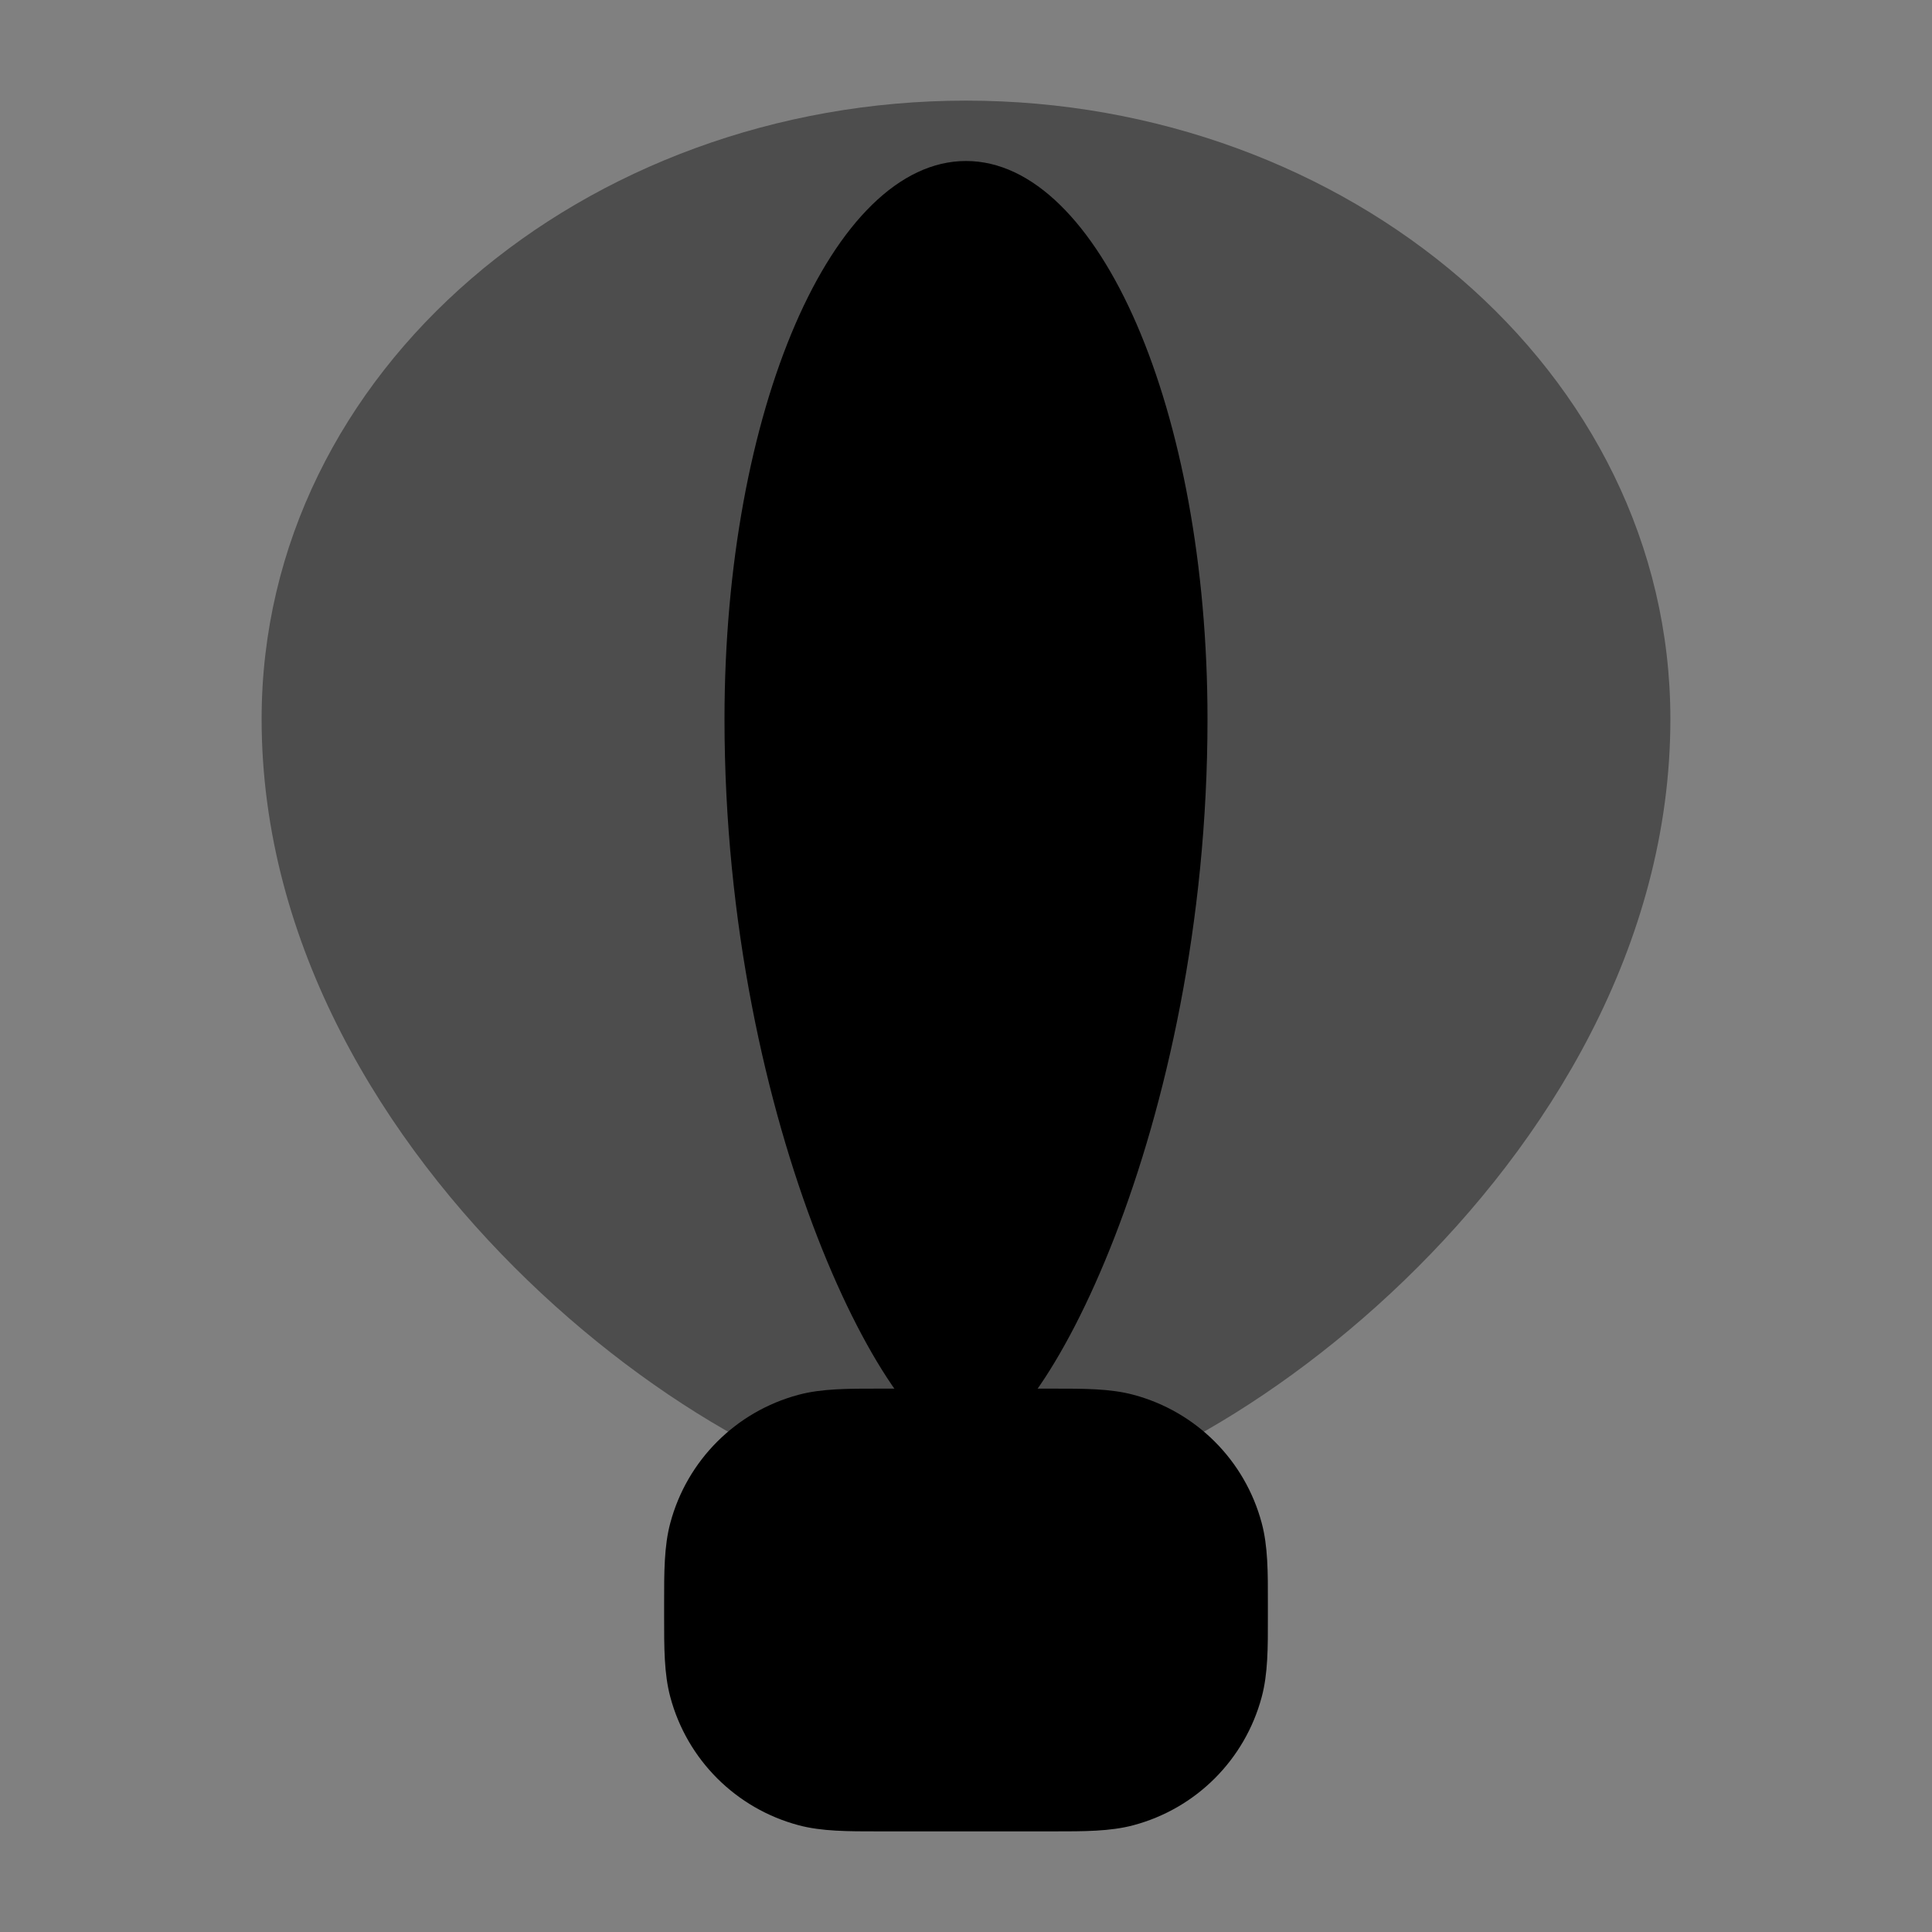 <svg width="24" height="24" viewBox="0 0 24 24" xmlns="http://www.w3.org/2000/svg">
<rect x="0" y="0" width="24" height="24" fill="#808080" stroke="none"/>
<path opacity="0.4" d="M3.25 8.933C3.25 4.593 7.272 1.25 12 1.25C16.728 1.25 20.75 4.593 20.75 8.933C20.75 11.742 19.221 14.191 17.444 15.906C16.549 16.77 15.568 17.471 14.637 17.96C13.722 18.44 12.789 18.75 12 18.75C11.211 18.75 10.278 18.44 9.363 17.96C8.432 17.471 7.451 16.77 6.556 15.906C4.779 14.191 3.25 11.742 3.25 8.933Z" fill="currentColor"/>
<path d="M15 8.933C15 14 12.923 18 12 18C11.077 18 9 14 9 8.933C9 5.104 10.343 2 12 2C13.657 2 15 5.104 15 8.933Z" fill="currentColor"/>
<path d="M9 20C9 19.535 9 19.302 9.051 19.112C9.19 18.594 9.594 18.19 10.112 18.051C10.303 18 10.535 18 11 18H13C13.465 18 13.697 18 13.888 18.051C14.406 18.19 14.81 18.594 14.949 19.112C15 19.302 15 19.535 15 20C15 20.465 15 20.697 14.949 20.888C14.81 21.406 14.406 21.81 13.888 21.949C13.697 22 13.465 22 13 22H11C10.535 22 10.303 22 10.112 21.949C9.594 21.81 9.19 21.406 9.051 20.888C9 20.697 9 20.465 9 20Z" fill="white"/>
<path d="M10.916 17.25L11 17.25H13L13.084 17.25C13.465 17.25 13.793 17.249 14.082 17.327C14.859 17.535 15.465 18.141 15.673 18.918C15.751 19.207 15.751 19.535 15.75 19.916L15.75 20L15.75 20.084C15.751 20.465 15.751 20.793 15.673 21.082C15.465 21.859 14.859 22.465 14.082 22.673C13.793 22.751 13.465 22.75 13.084 22.75L13 22.75H11L10.916 22.75C10.535 22.75 10.207 22.751 9.918 22.673C9.141 22.465 8.535 21.859 8.327 21.082C8.249 20.793 8.25 20.465 8.25 20.084L8.25 20L8.25 19.916C8.25 19.535 8.249 19.207 8.327 18.918C8.535 18.141 9.141 17.535 9.918 17.327C10.207 17.249 10.535 17.25 10.916 17.25Z" fill="currentColor"/>
</svg>

